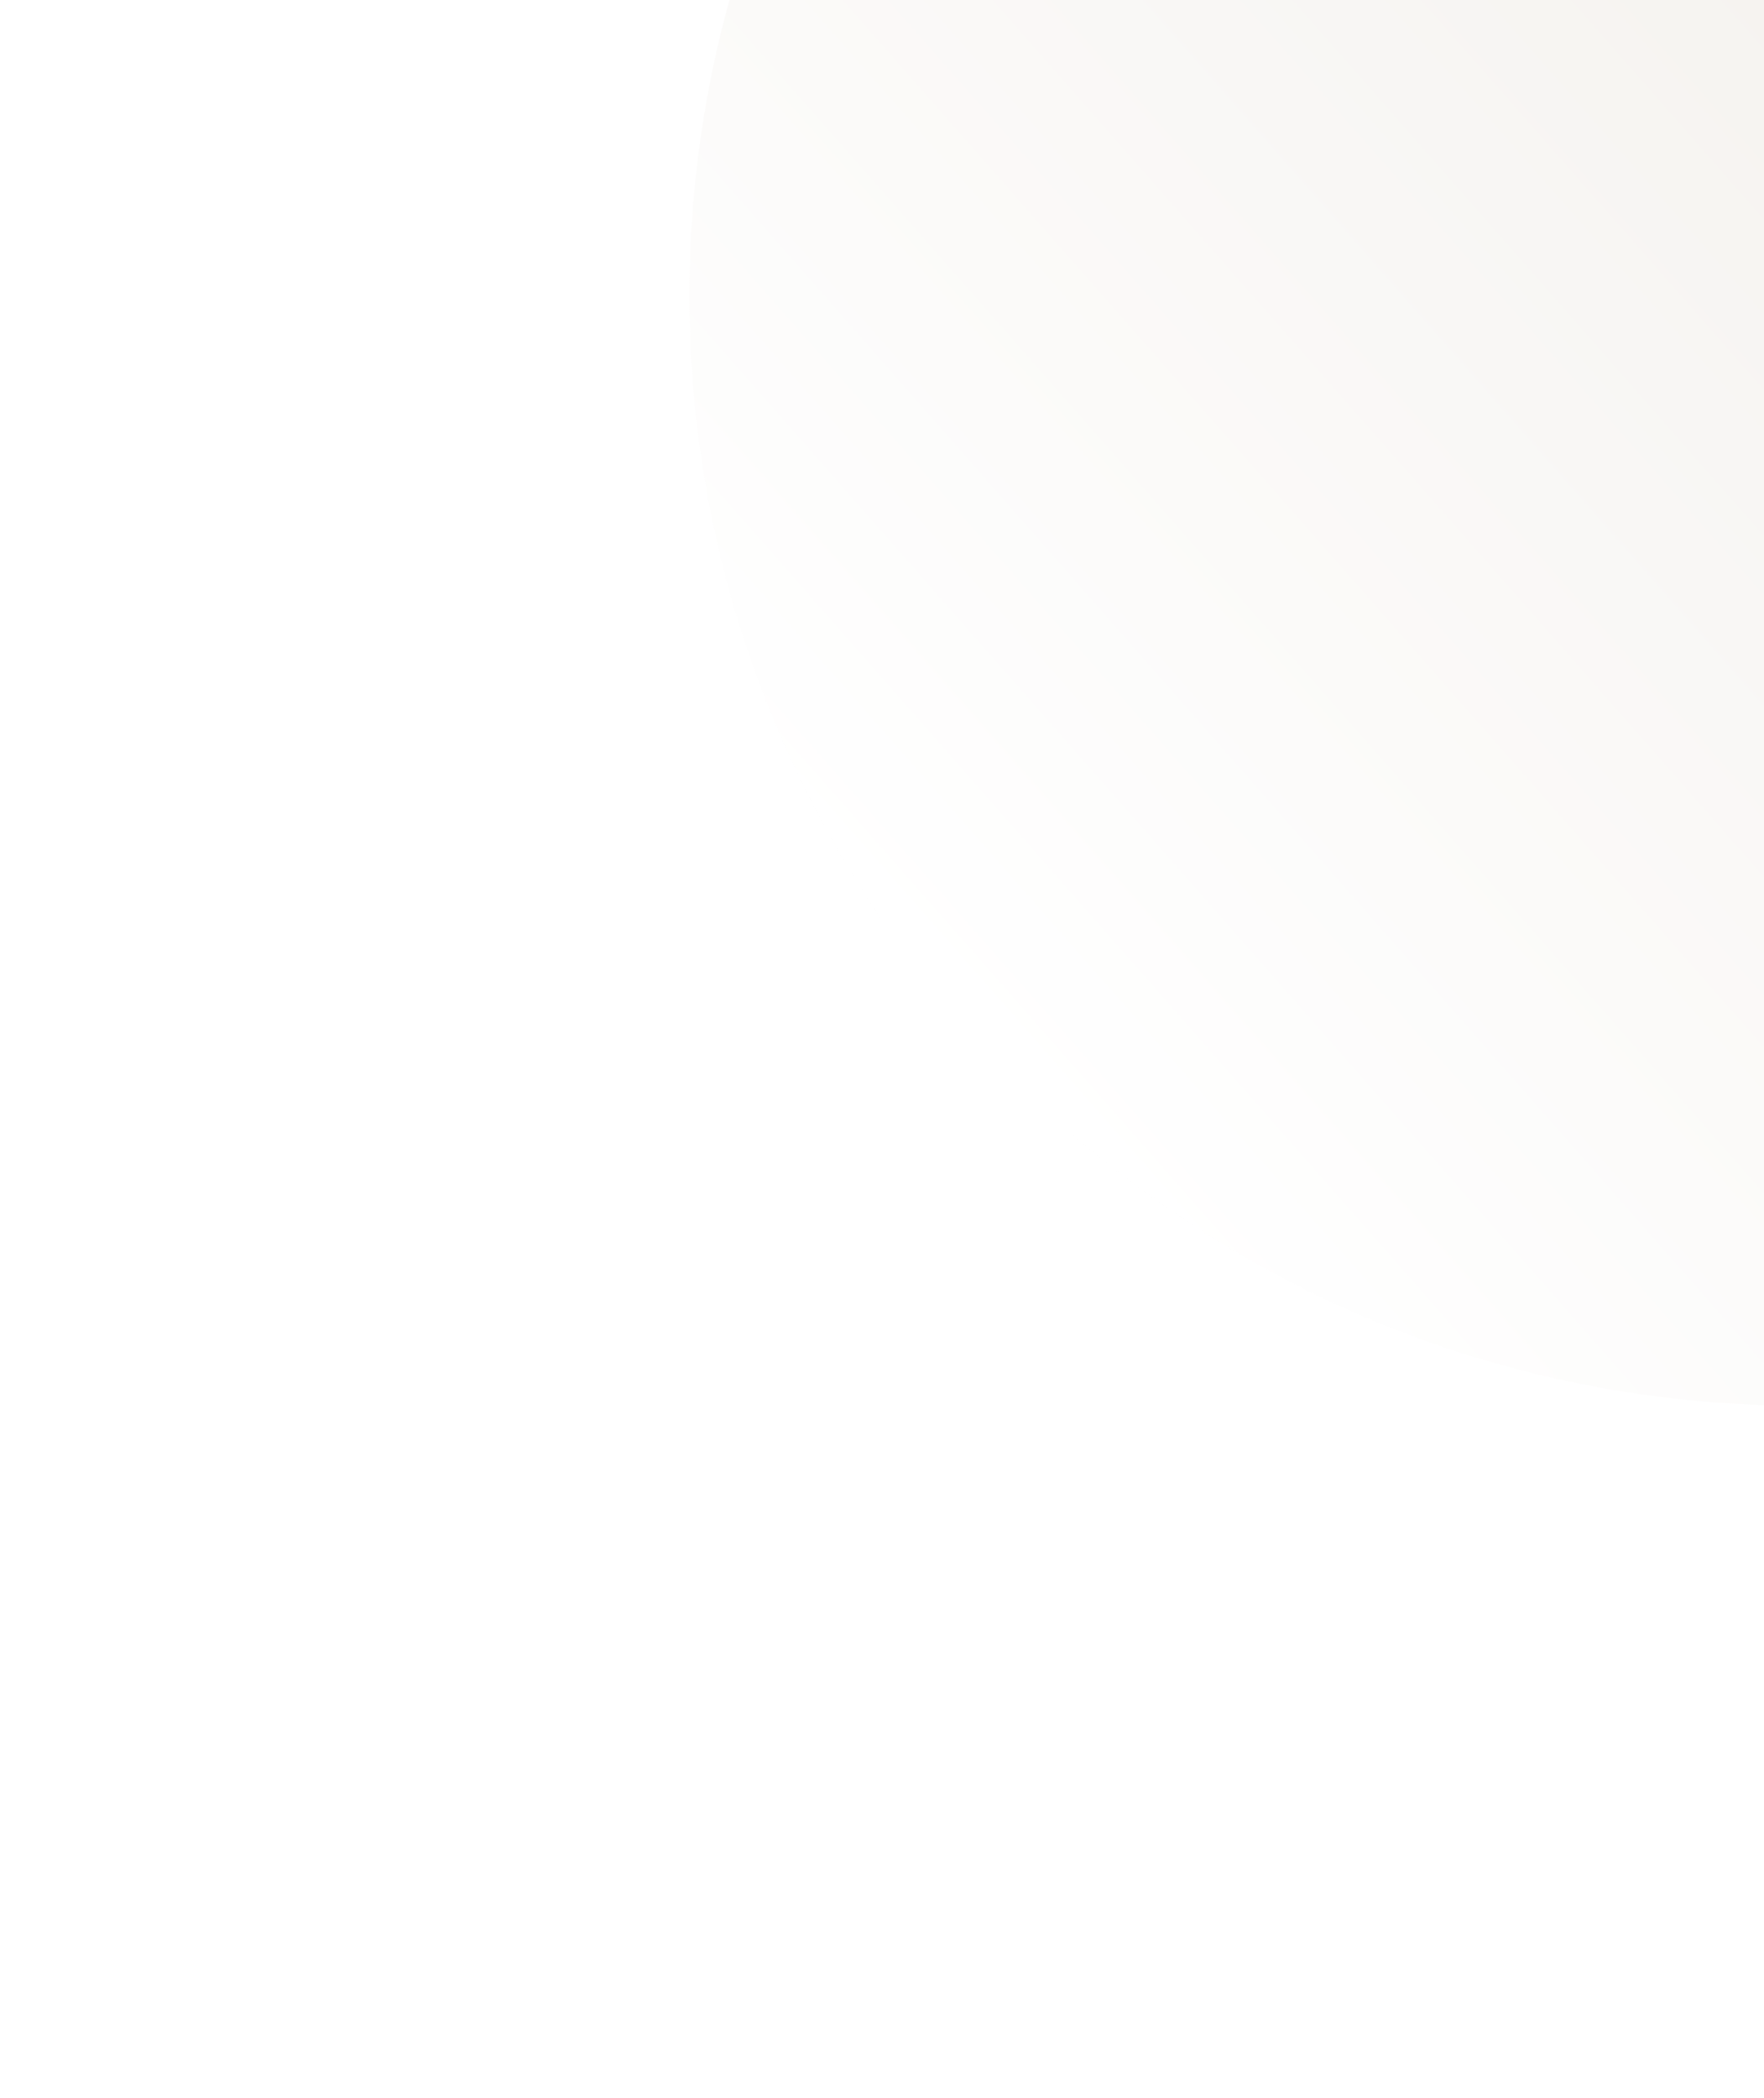 <svg width="318" height="378" viewBox="0 0 318 378" fill="none" xmlns="http://www.w3.org/2000/svg">
<g opacity="0.15" filter="url(#filter0_f_103_937)">
<path d="M474.402 -78.868C451.682 -104.681 422.691 -124.201 390.227 -135.542C357.762 -146.882 322.923 -149.661 289.071 -143.609C255.22 -137.557 223.501 -122.879 196.978 -100.992C170.454 -79.106 150.022 -50.75 137.653 -18.663C125.285 13.423 121.399 48.157 126.371 82.184C131.342 116.21 145.003 148.38 166.034 175.587C187.066 202.794 214.757 224.119 246.433 237.502C278.11 250.885 312.703 255.875 346.87 251.989L324.27 53.27L474.402 -78.868Z" fill="url(#paint0_linear_103_937)"/>
</g>
<defs>
<filter id="filter0_f_103_937" x="0.27" y="-270.73" width="598.133" height="648" filterUnits="userSpaceOnUse" color-interpolation-filters="sRGB">
<feFlood flood-opacity="0" result="BackgroundImageFix"/>
<feBlend mode="normal" in="SourceGraphic" in2="BackgroundImageFix" result="shape"/>
<feGaussianBlur stdDeviation="62" result="effect1_foregroundBlur_103_937"/>
</filter>
<linearGradient id="paint0_linear_103_937" x1="174.137" y1="185.407" x2="474.402" y2="-78.868" gradientUnits="userSpaceOnUse">
<stop stop-color="white"/>
<stop offset="1" stop-color="#927552"/>
</linearGradient>
</defs>
</svg>
